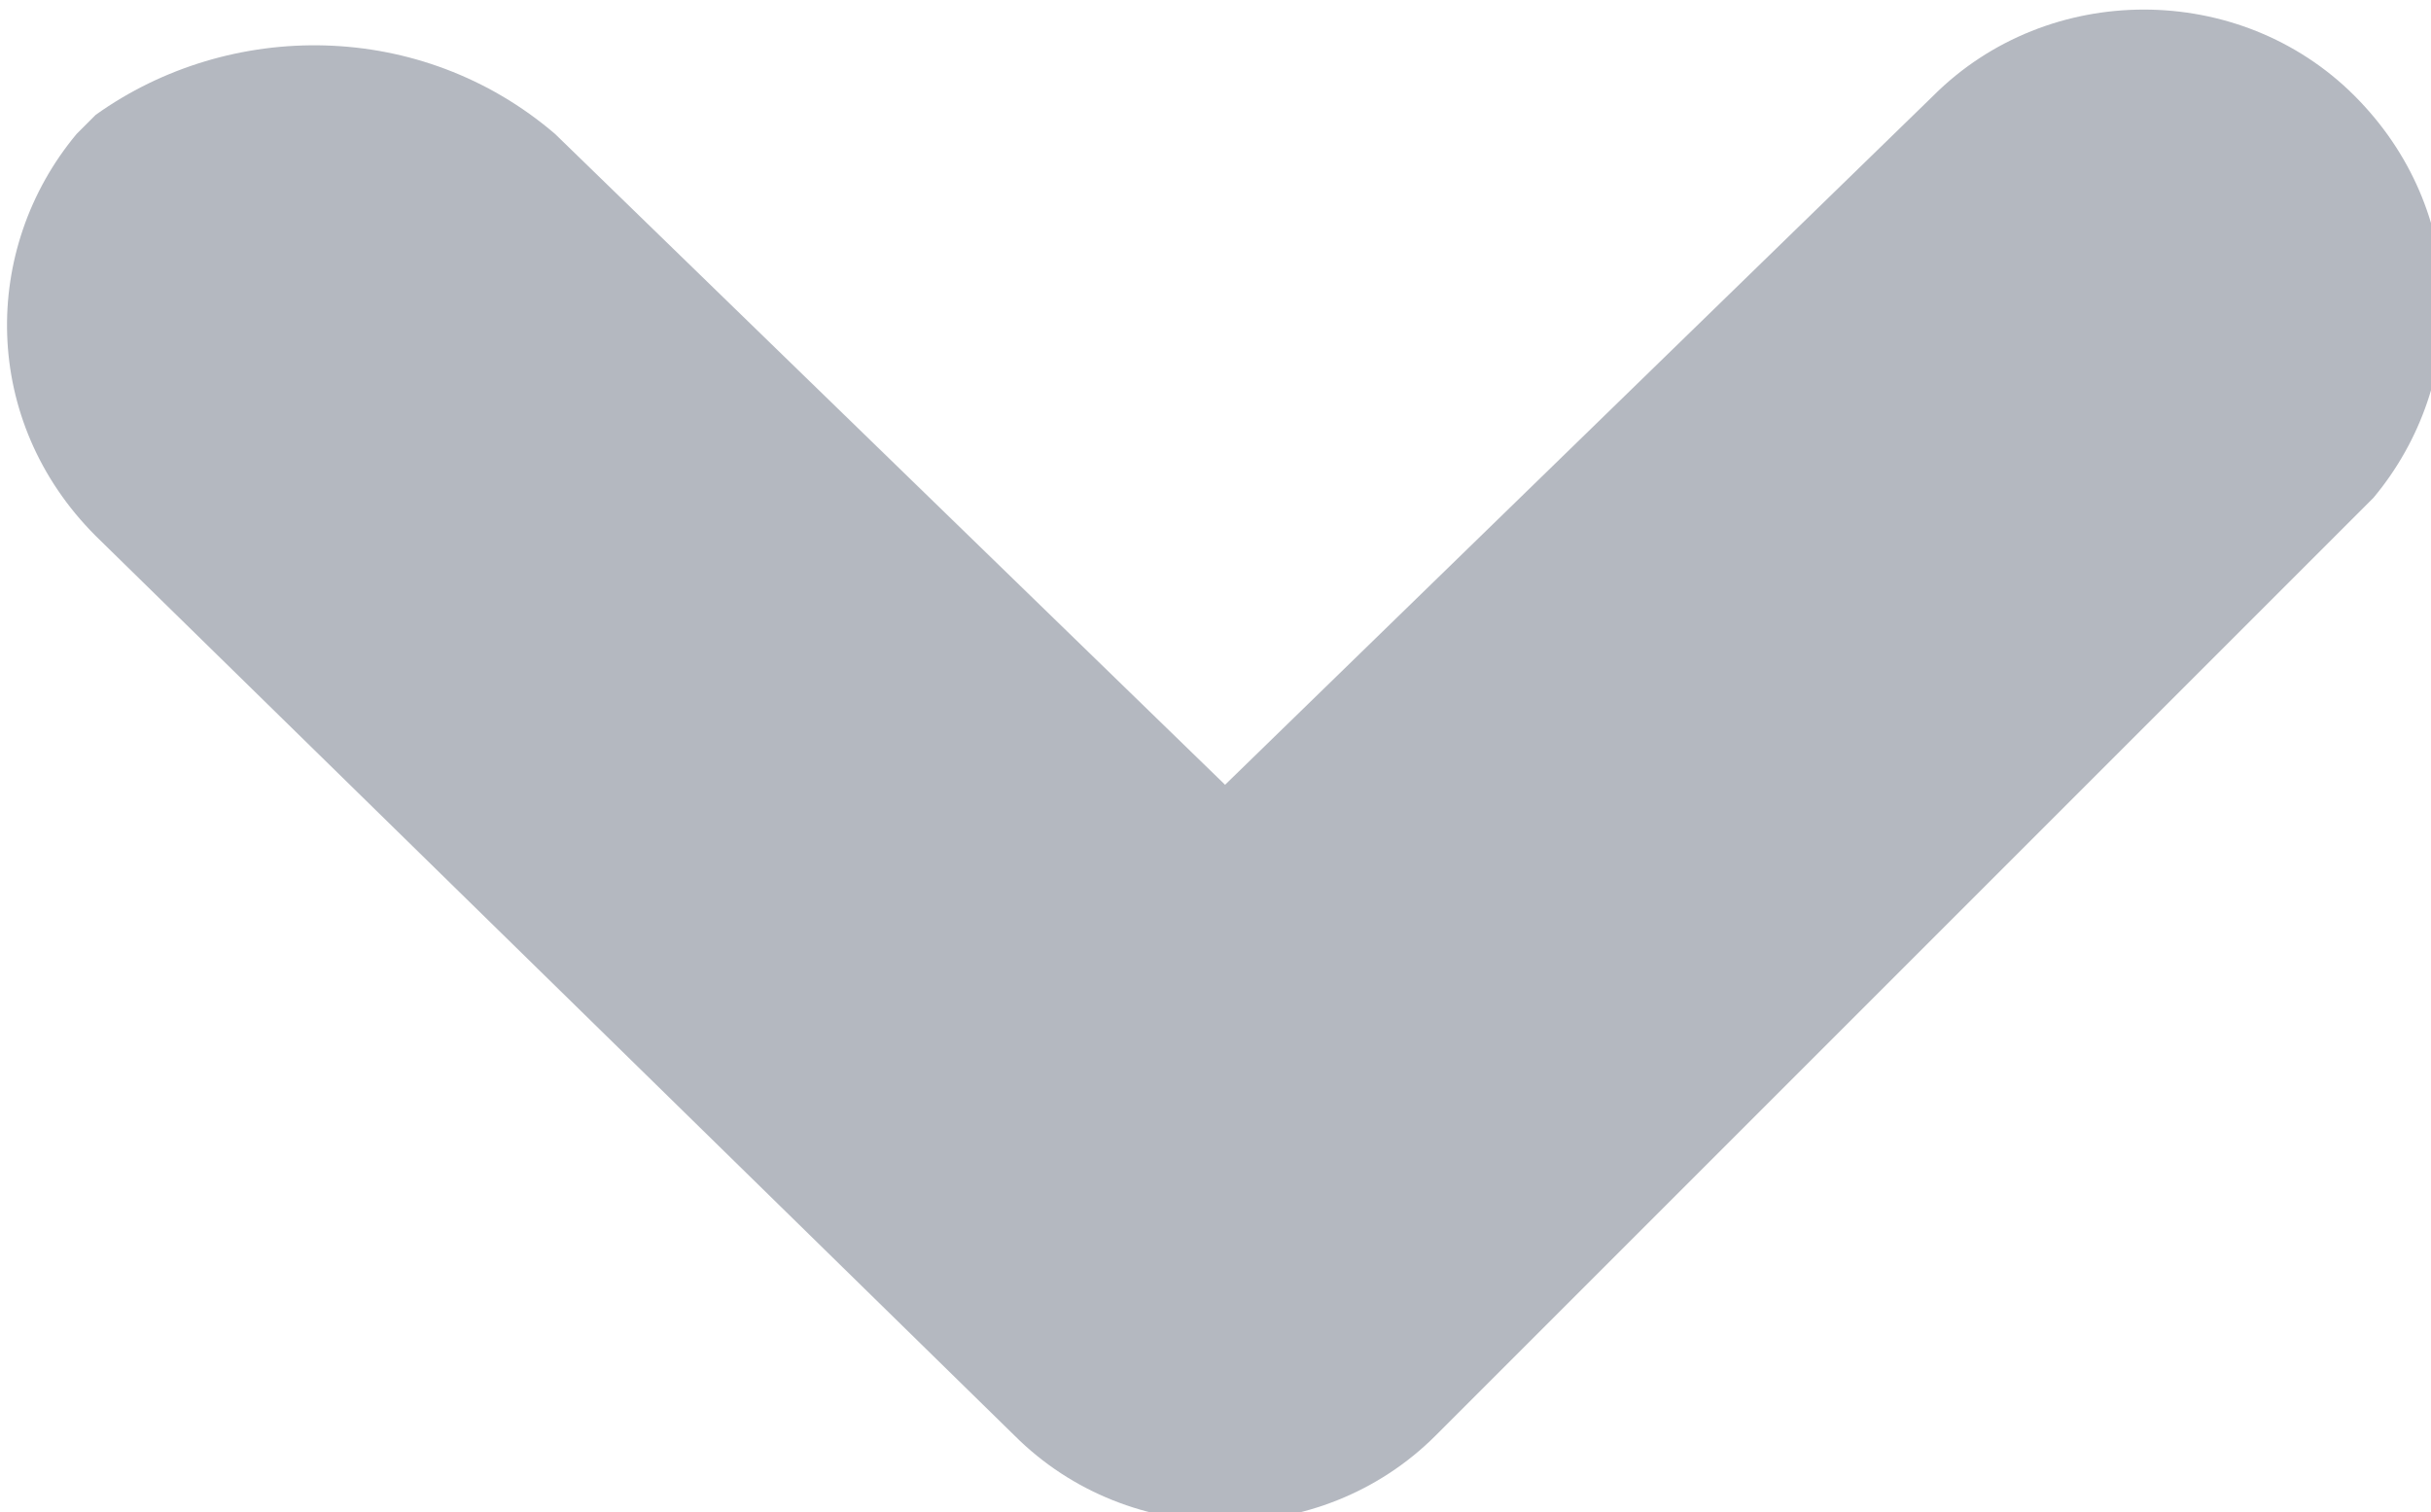 <?xml version="1.0" encoding="utf-8"?>
<!-- Generator: Adobe Illustrator 21.0.0, SVG Export Plug-In . SVG Version: 6.00 Build 0)  -->
<svg version="1.1" id="Слой_1" xmlns="http://www.w3.org/2000/svg" xmlns:xlink="http://www.w3.org/1999/xlink" x="0px" y="0px"
	 viewBox="0 0 12.7 7.9" style="enable-background:new 0 0 12.7 7.9;" xml:space="preserve">
<style type="text/css">
	.st0{fill:#B4B8C0;}
</style>
<path class="st0" d="M2.9,0.7l3.5,3.4l3.7-3.6c0.6-0.6,1.6-0.6,2.2,0s0.6,1.5,0.1,2.1l-0.1,0.1L7.5,7.5c-0.6,0.6-1.6,0.6-2.2,0
	L0.5,2.8c-0.6-0.6-0.6-1.5-0.1-2.1l0.1-0.1l0,0C1.2,0.1,2.2,0.1,2.9,0.7z"/>
</svg>
